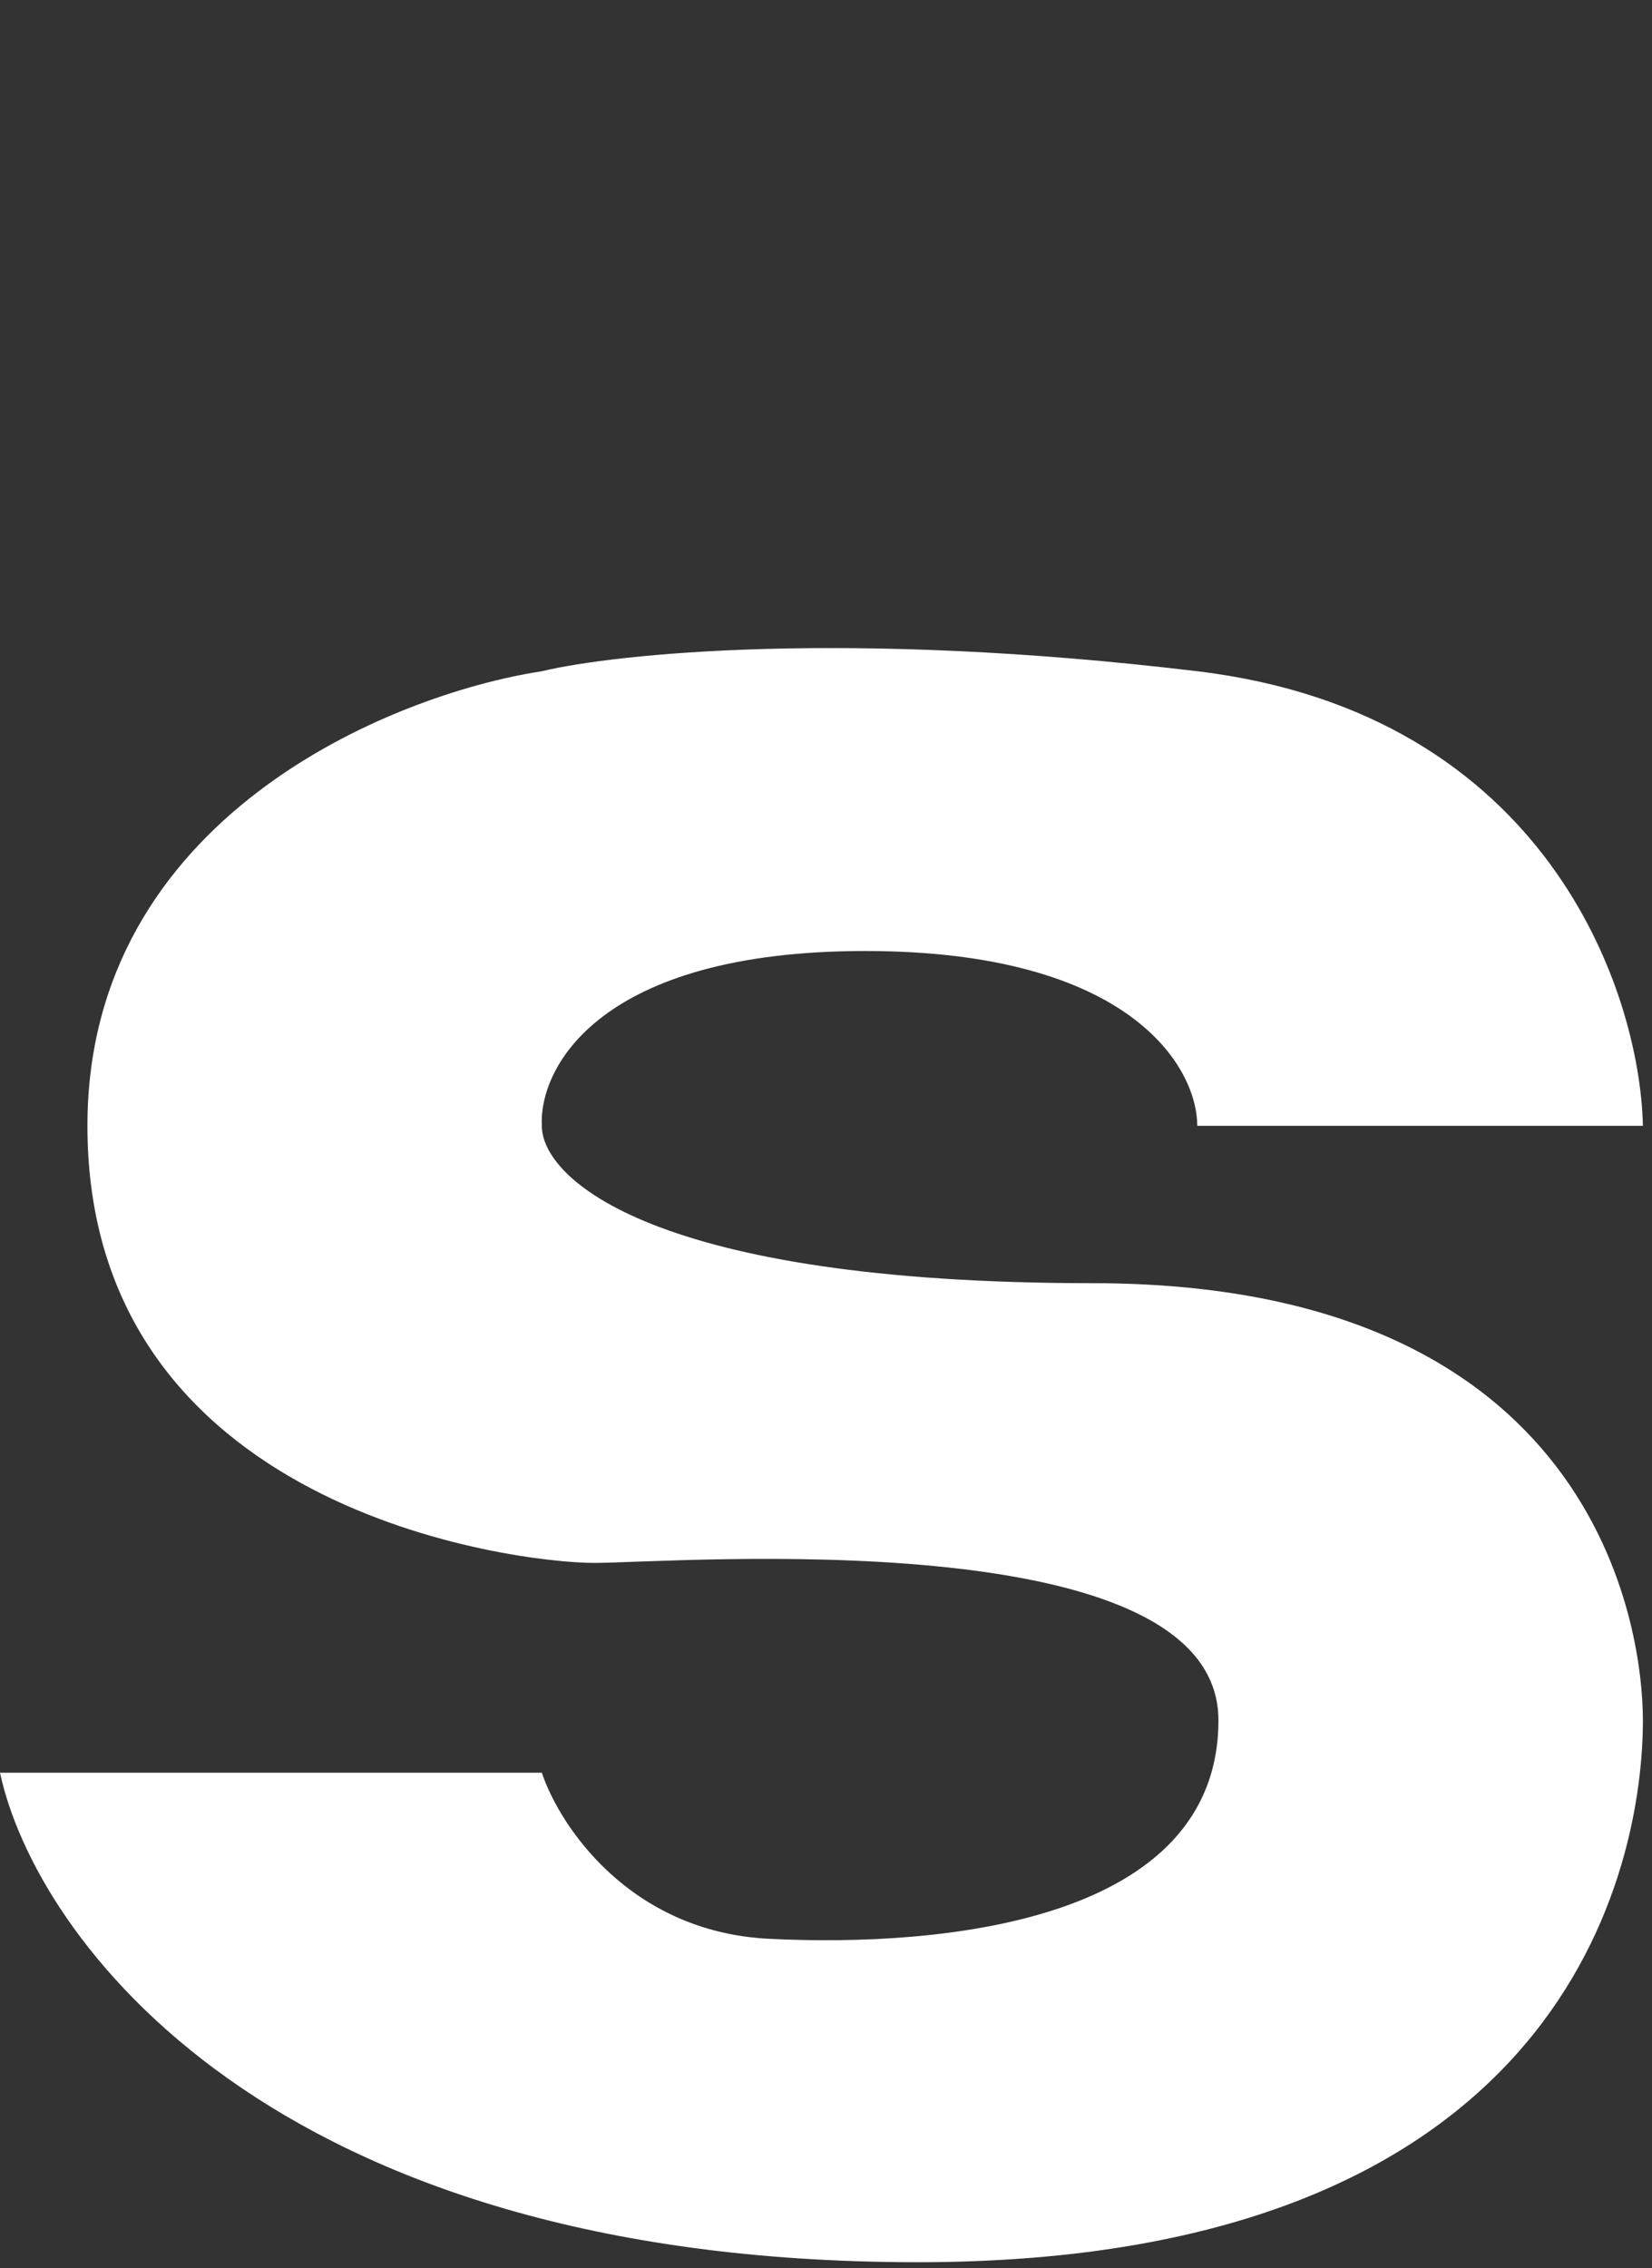 <svg width="51" height="70" viewBox="0 0 51 70" fill="none" xmlns="http://www.w3.org/2000/svg">
<rect x="0" y="0" width="51" height="70" fill="#333333" stroke="none"/>
<path d="M50.719 34.744H36.961C36.961 32.946 34.91 29.349 26.708 29.349C18.505 29.349 16.636 32.946 16.727 34.744C16.727 36.363 20.126 39.6 33.722 39.6C49.272 39.6 50.718 50.211 50.719 53.089C50.719 57.553 48.397 69.814 28.326 69.814C8.255 69.814 1.079 59.743 0 54.707H16.727C17.266 56.326 19.424 59.617 23.74 59.833C29.135 60.103 37.615 59.293 37.615 53.089C37.615 46.884 20.772 48.233 18.345 48.233C15.916 48.233 2.699 46.614 2.699 34.744C2.699 25.248 12.051 21.435 16.727 20.715C18.975 20.175 26.169 19.42 36.961 20.715C47.752 22.01 50.63 30.607 50.719 34.744Z" fill="white"/>
</svg>
